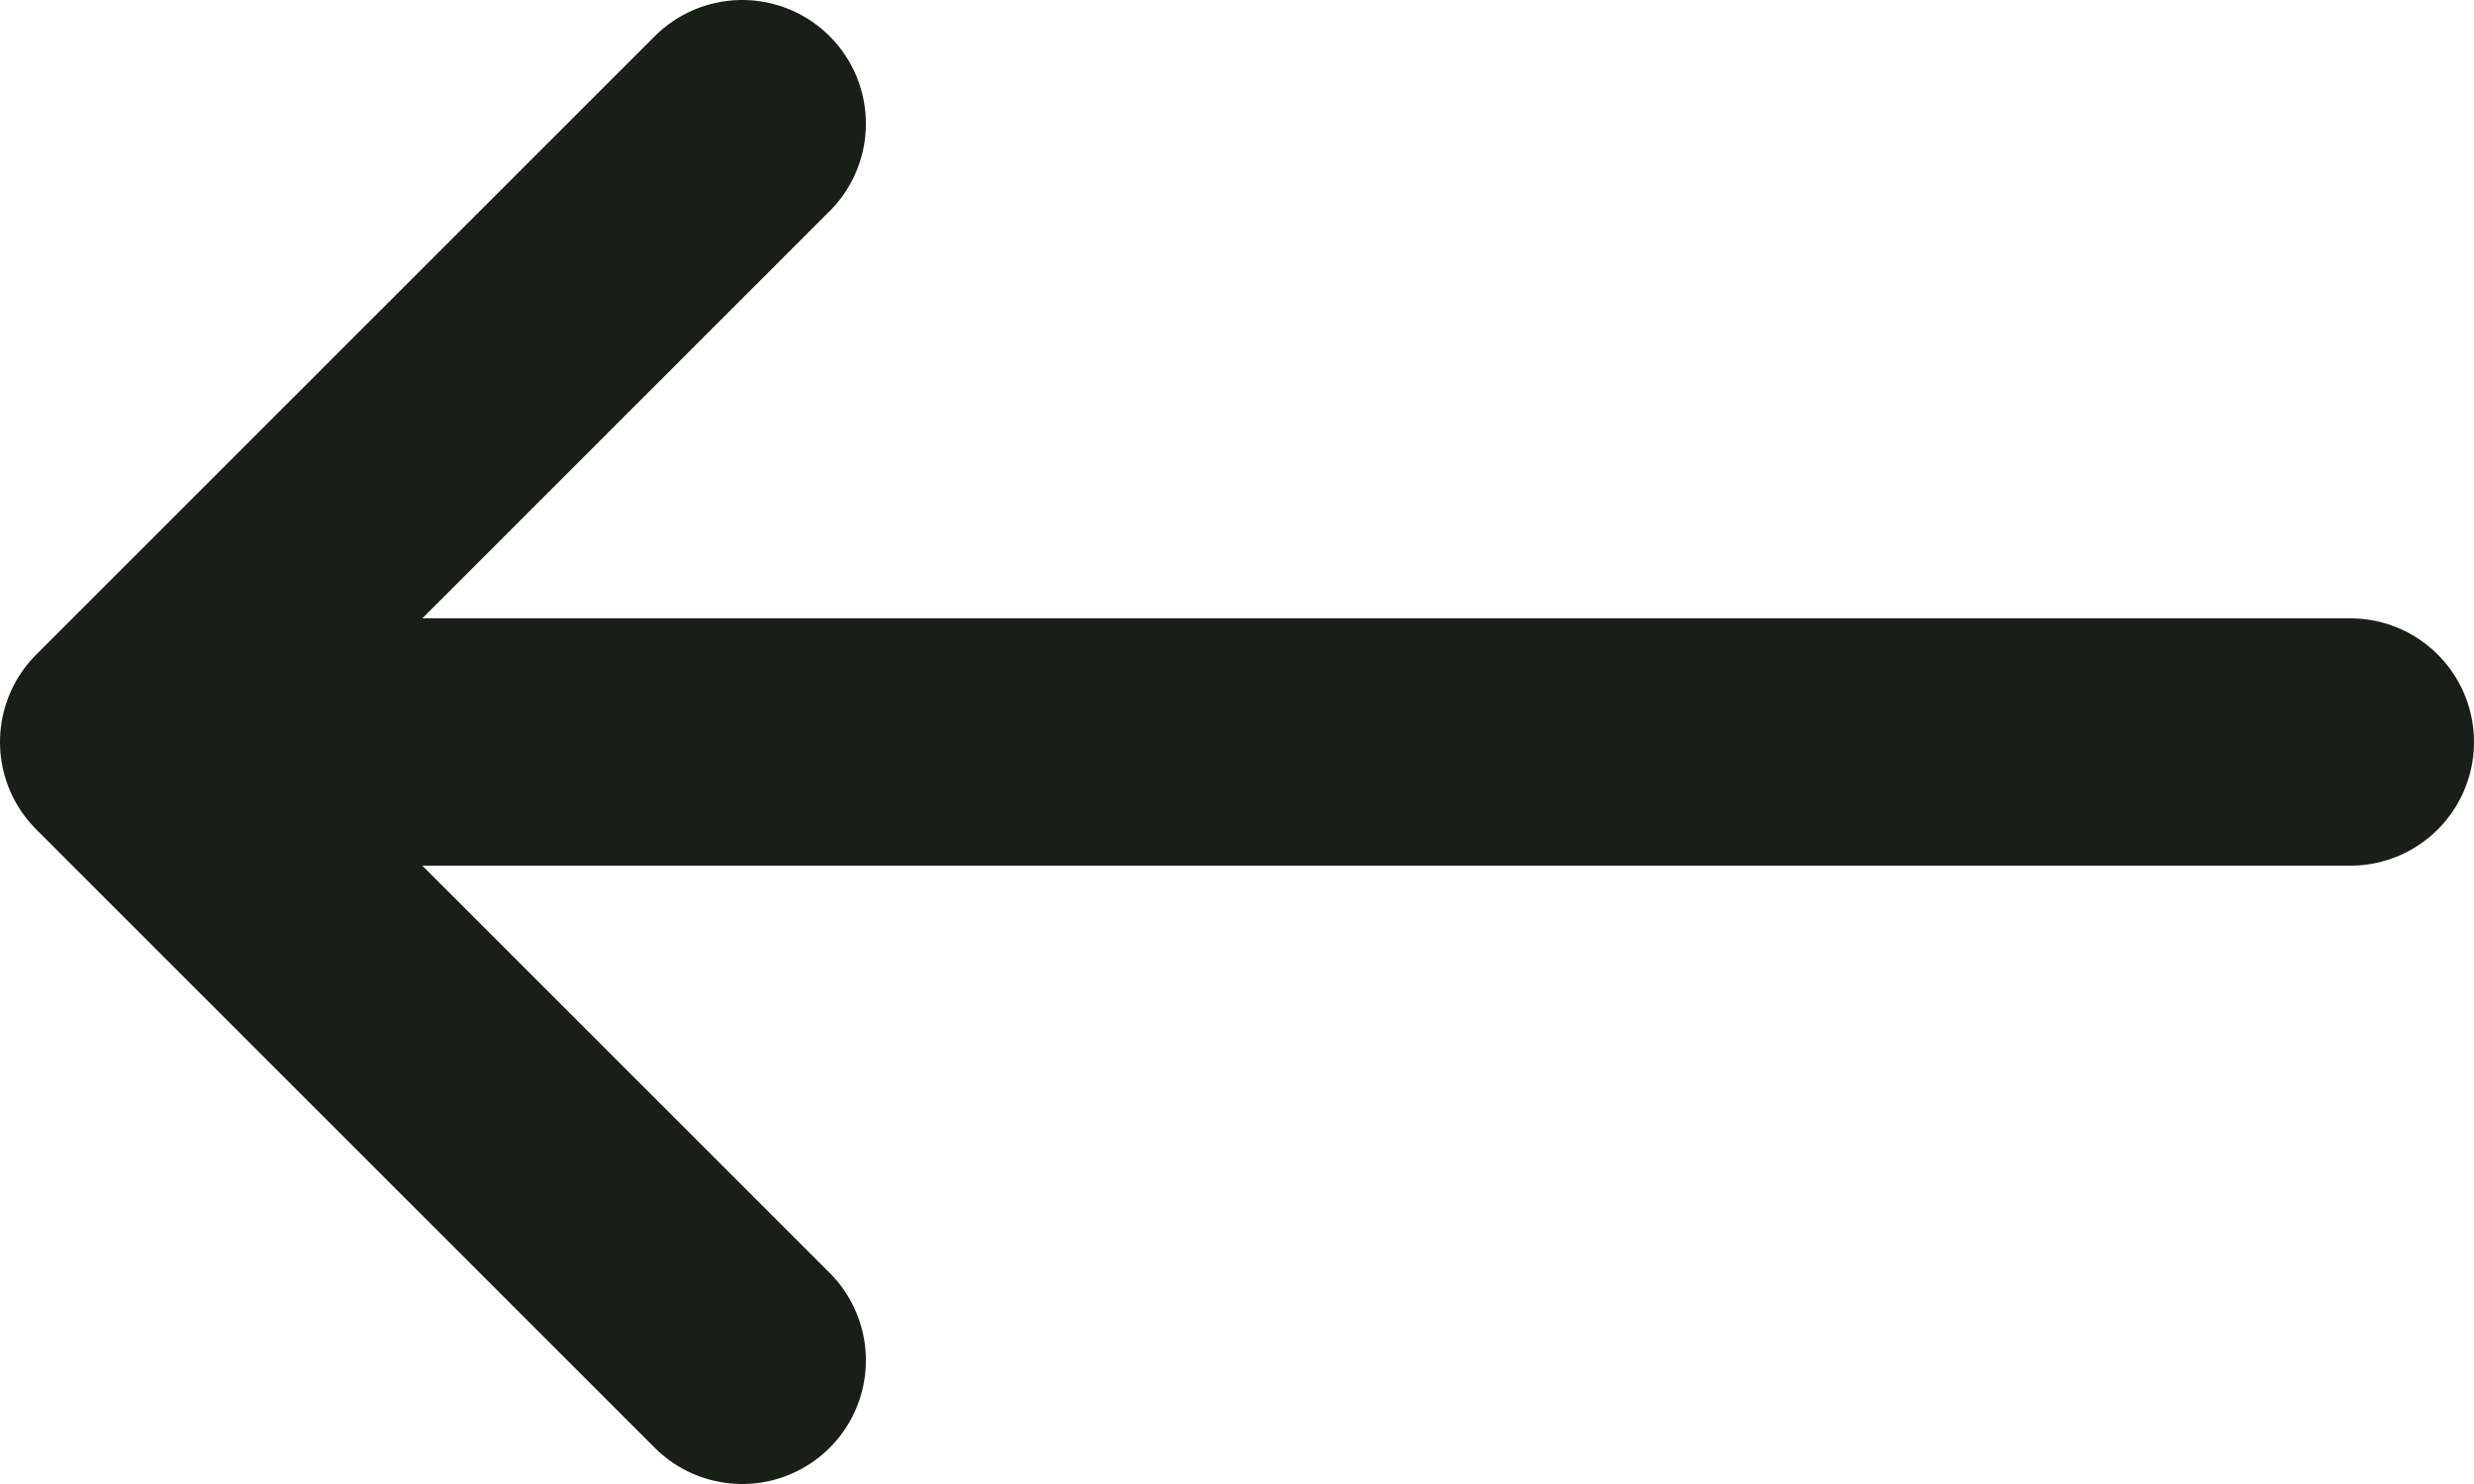 <svg width="20" height="12" viewBox="0 0 20 12" fill="none" xmlns="http://www.w3.org/2000/svg">
  <path d="M1 6L6 11M1 6L6 1M1 6H19" stroke="#1A1E18" stroke-width="2" stroke-linecap="round" stroke-linejoin="round" />
</svg>